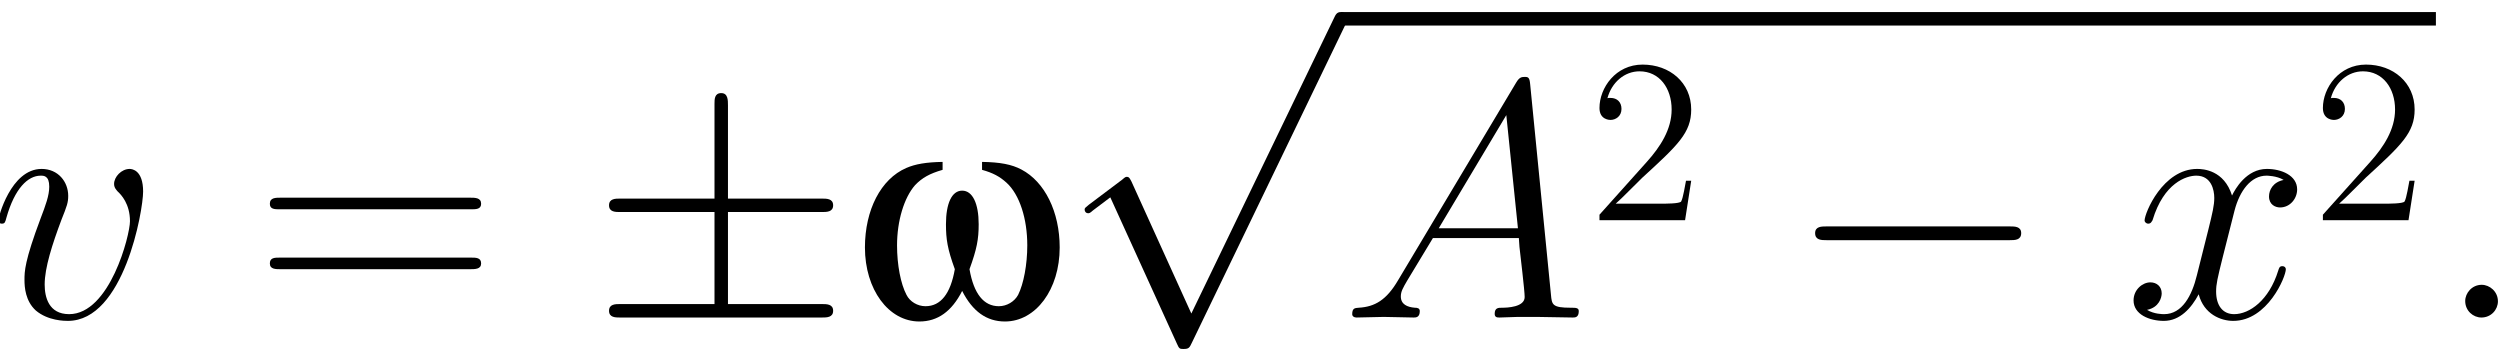 <?xml version="1.0" encoding="UTF-8"?>
<svg xmlns="http://www.w3.org/2000/svg" xmlns:xlink="http://www.w3.org/1999/xlink" width="127.764" height="18.208" viewBox="0 0 127.764 18.208">
<defs>
<g>
<g id="glyph-0-0">
<path d="M 7.875 -6.438 C 7.875 -7.531 7.312 -7.594 7.188 -7.594 C 6.766 -7.594 6.391 -7.188 6.391 -6.828 C 6.391 -6.625 6.516 -6.516 6.578 -6.438 C 6.75 -6.281 7.203 -5.812 7.203 -4.922 C 7.203 -4.203 6.172 -0.172 4.094 -0.172 C 3.047 -0.172 2.844 -1.047 2.844 -1.688 C 2.844 -2.547 3.234 -3.75 3.703 -5 C 3.984 -5.703 4.047 -5.875 4.047 -6.219 C 4.047 -6.938 3.531 -7.594 2.688 -7.594 C 1.109 -7.594 0.469 -5.094 0.469 -4.953 C 0.469 -4.891 0.531 -4.797 0.656 -4.797 C 0.812 -4.797 0.828 -4.875 0.891 -5.109 C 1.312 -6.594 1.984 -7.25 2.641 -7.25 C 2.797 -7.25 3.078 -7.25 3.078 -6.688 C 3.078 -6.234 2.891 -5.734 2.641 -5.078 C 1.812 -2.875 1.812 -2.344 1.812 -1.922 C 1.812 -1.547 1.859 -0.844 2.391 -0.359 C 3.016 0.172 3.875 0.172 4.031 0.172 C 6.891 0.172 7.875 -5.453 7.875 -6.438 Z M 7.875 -6.438 "/>
</g>
<g id="glyph-0-1">
<path d="M 12.156 -0.328 C 12.156 -0.5 12 -0.5 11.75 -0.5 C 10.797 -0.5 10.781 -0.656 10.734 -1.172 L 9.672 -11.922 C 9.641 -12.266 9.578 -12.297 9.391 -12.297 C 9.219 -12.297 9.109 -12.266 8.953 -12 L 2.922 -1.906 C 2.328 -0.891 1.734 -0.547 0.906 -0.5 C 0.719 -0.484 0.578 -0.484 0.578 -0.172 C 0.578 -0.062 0.672 0 0.797 0 L 2.188 -0.031 C 2.688 -0.031 3.234 0 3.719 0 C 3.828 0 4.031 0 4.031 -0.328 C 4.031 -0.484 3.891 -0.5 3.781 -0.5 C 3.391 -0.531 3.062 -0.672 3.062 -1.078 C 3.062 -1.328 3.172 -1.516 3.391 -1.891 L 4.703 -4.062 L 9.094 -4.062 C 9.109 -3.906 9.109 -3.766 9.125 -3.609 C 9.172 -3.172 9.391 -1.375 9.391 -1.047 C 9.391 -0.531 8.5 -0.5 8.234 -0.5 C 8.047 -0.5 7.859 -0.5 7.859 -0.188 C 7.859 0 8 0 8.109 0 C 8.406 0 8.75 -0.031 9.047 -0.031 L 10.016 -0.031 L 11.844 0 C 11.969 0 12.156 0 12.156 -0.328 Z M 9.047 -4.562 L 5 -4.562 L 8.453 -10.344 Z M 9.047 -4.562 "/>
</g>
<g id="glyph-0-2">
<path d="M 8.266 -2.469 C 8.266 -2.547 8.203 -2.625 8.094 -2.625 C 7.938 -2.625 7.922 -2.531 7.875 -2.391 C 7.406 -0.875 6.406 -0.172 5.625 -0.172 C 5.031 -0.172 4.703 -0.625 4.703 -1.328 C 4.703 -1.703 4.766 -1.984 5.047 -3.109 L 5.641 -5.453 C 5.906 -6.484 6.484 -7.25 7.281 -7.25 C 7.281 -7.25 7.797 -7.25 8.156 -7.031 C 7.609 -6.922 7.406 -6.516 7.406 -6.188 C 7.406 -5.766 7.734 -5.625 7.969 -5.625 C 8.484 -5.625 8.844 -6.078 8.844 -6.547 C 8.844 -7.266 8.031 -7.594 7.297 -7.594 C 6.25 -7.594 5.672 -6.562 5.516 -6.234 C 5.109 -7.531 4.047 -7.594 3.734 -7.594 C 1.984 -7.594 1.047 -5.344 1.047 -4.953 C 1.047 -4.891 1.125 -4.797 1.234 -4.797 C 1.375 -4.797 1.406 -4.906 1.453 -4.969 C 2.031 -6.891 3.188 -7.25 3.688 -7.25 C 4.453 -7.25 4.609 -6.531 4.609 -6.109 C 4.609 -5.734 4.516 -5.344 4.312 -4.516 L 3.719 -2.156 C 3.469 -1.125 2.969 -0.172 2.047 -0.172 C 1.969 -0.172 1.531 -0.172 1.172 -0.391 C 1.797 -0.516 1.922 -1.031 1.922 -1.234 C 1.922 -1.578 1.672 -1.797 1.344 -1.797 C 0.938 -1.797 0.484 -1.422 0.484 -0.875 C 0.484 -0.156 1.297 0.172 2.031 0.172 C 2.859 0.172 3.438 -0.484 3.812 -1.188 C 4.078 -0.172 4.938 0.172 5.578 0.172 C 7.328 0.172 8.266 -2.078 8.266 -2.469 Z M 8.266 -2.469 "/>
</g>
<g id="glyph-0-3">
<path d="M 3.172 -0.828 C 3.172 -1.328 2.75 -1.672 2.344 -1.672 C 1.844 -1.672 1.5 -1.25 1.5 -0.844 C 1.5 -0.344 1.906 0 2.328 0 C 2.828 0 3.172 -0.406 3.172 -0.828 Z M 3.172 -0.828 "/>
</g>
<g id="glyph-1-0">
<path d="M 11.594 -5.812 C 11.594 -6.125 11.297 -6.125 11 -6.125 L 1.375 -6.125 C 1.078 -6.125 0.797 -6.125 0.797 -5.812 C 0.797 -5.531 1.047 -5.531 1.312 -5.531 L 11.078 -5.531 C 11.328 -5.531 11.594 -5.531 11.594 -5.812 Z M 11.594 -2.766 C 11.594 -3.062 11.328 -3.062 11.078 -3.062 L 1.312 -3.062 C 1.047 -3.062 0.797 -3.062 0.797 -2.766 C 0.797 -2.469 1.078 -2.469 1.375 -2.469 L 11 -2.469 C 11.297 -2.469 11.594 -2.469 11.594 -2.766 Z M 11.594 -2.766 "/>
</g>
<g id="glyph-2-0">
<path d="M 12.422 -0.344 C 12.422 -0.688 12.094 -0.688 11.844 -0.688 L 7.047 -0.688 L 7.047 -5.391 L 11.844 -5.391 C 12.094 -5.391 12.422 -5.391 12.422 -5.734 C 12.422 -6.078 12.094 -6.078 11.844 -6.078 L 7.047 -6.078 L 7.047 -10.844 C 7.047 -11.109 7.047 -11.469 6.703 -11.469 C 6.359 -11.469 6.359 -11.156 6.359 -10.922 L 6.359 -6.078 L 1.531 -6.078 C 1.297 -6.078 0.969 -6.078 0.969 -5.734 C 0.969 -5.391 1.297 -5.391 1.531 -5.391 L 6.359 -5.391 L 6.359 -0.688 L 1.531 -0.688 C 1.297 -0.688 0.969 -0.688 0.969 -0.344 C 0.969 0 1.297 0 1.531 0 L 11.844 0 C 12.094 0 12.422 0 12.422 -0.344 Z M 12.422 -0.344 "/>
</g>
<g id="glyph-2-1">
<path d="M 14.688 -0.344 C 14.688 -0.531 14.547 -0.688 14.344 -0.688 C 14.141 -0.688 14.078 -0.562 13.984 -0.359 L 6.703 14.719 L 3.641 7.969 C 3.562 7.828 3.531 7.734 3.406 7.734 C 3.359 7.734 3.328 7.734 3.172 7.875 L 1.469 9.156 C 1.281 9.312 1.25 9.328 1.25 9.406 C 1.25 9.516 1.328 9.594 1.422 9.594 C 1.484 9.594 1.516 9.594 1.672 9.453 L 2.562 8.781 L 5.969 16.266 C 6.078 16.516 6.109 16.531 6.297 16.531 C 6.578 16.531 6.609 16.469 6.734 16.203 L 14.578 -0.047 C 14.672 -0.234 14.688 -0.266 14.688 -0.344 Z M 14.688 -0.344 "/>
</g>
<g id="glyph-2-2">
<path d="M 11.953 -4.312 C 11.953 -4.656 11.625 -4.656 11.375 -4.656 L 2 -4.656 C 1.75 -4.656 1.422 -4.656 1.422 -4.312 C 1.422 -3.953 1.75 -3.953 2 -3.953 L 11.375 -3.953 C 11.625 -3.953 11.953 -3.953 11.953 -4.312 Z M 11.953 -4.312 "/>
</g>
<g id="glyph-3-0">
<path d="M 6.641 -7.547 C 7.203 -7.391 7.547 -7.203 7.891 -6.891 C 8.562 -6.281 8.953 -5.047 8.953 -3.688 C 8.953 -2.703 8.766 -1.719 8.484 -1.156 C 8.297 -0.812 7.906 -0.578 7.5 -0.578 C 6.734 -0.578 6.219 -1.203 6 -2.469 C 6.375 -3.5 6.469 -4 6.469 -4.766 C 6.469 -5.828 6.156 -6.484 5.625 -6.484 C 5.094 -6.484 4.797 -5.828 4.797 -4.766 C 4.797 -4 4.875 -3.5 5.25 -2.469 C 5.031 -1.219 4.531 -0.578 3.75 -0.578 C 3.344 -0.578 2.953 -0.812 2.781 -1.156 C 2.484 -1.719 2.297 -2.688 2.297 -3.688 C 2.297 -4.938 2.656 -6.125 3.219 -6.766 C 3.578 -7.141 3.969 -7.359 4.625 -7.547 L 4.625 -7.953 C 3.781 -7.938 3.234 -7.844 2.766 -7.641 C 1.469 -7.078 0.656 -5.5 0.656 -3.578 C 0.656 -1.438 1.859 0.203 3.438 0.203 C 4.375 0.203 5.094 -0.312 5.625 -1.359 C 6.156 -0.312 6.875 0.203 7.812 0.203 C 9.391 0.203 10.609 -1.438 10.609 -3.578 C 10.609 -5.406 9.844 -6.938 8.656 -7.562 C 8.156 -7.828 7.562 -7.938 6.641 -7.953 Z M 6.641 -7.547 "/>
</g>
<g id="glyph-4-0">
<path d="M 5.266 -2.016 L 5 -2.016 C 4.953 -1.812 4.859 -1.141 4.75 -0.953 C 4.656 -0.844 3.984 -0.844 3.625 -0.844 L 1.406 -0.844 C 1.734 -1.125 2.469 -1.891 2.766 -2.172 C 4.594 -3.844 5.266 -4.469 5.266 -5.656 C 5.266 -7.031 4.172 -7.953 2.781 -7.953 C 1.406 -7.953 0.578 -6.766 0.578 -5.734 C 0.578 -5.125 1.109 -5.125 1.141 -5.125 C 1.406 -5.125 1.703 -5.312 1.703 -5.688 C 1.703 -6.031 1.484 -6.25 1.141 -6.25 C 1.047 -6.25 1.016 -6.25 0.984 -6.234 C 1.203 -7.047 1.859 -7.609 2.625 -7.609 C 3.641 -7.609 4.266 -6.75 4.266 -5.656 C 4.266 -4.641 3.688 -3.75 3 -2.984 L 0.578 -0.281 L 0.578 0 L 4.953 0 Z M 5.266 -2.016 "/>
</g>
</g>
<clipPath id="clip-0">
<path clip-rule="nonzero" d="M 55 0 L 69 0 L 69 17.812 L 55 17.812 Z M 55 0 "/>
</clipPath>
<clipPath id="clip-1">
<path clip-rule="nonzero" d="M 125 14 L 127.645 14 L 127.645 17 L 125 17 Z M 125 14 "/>
</clipPath>
</defs>
<g fill="rgb(0%, 0%, 0%)" fill-opacity="1">
<use xlink:href="#glyph-0-0" x="-0.561" y="16.227"/>
</g>
<g fill="rgb(0%, 0%, 0%)" fill-opacity="1">
<use xlink:href="#glyph-1-0" x="12.994" y="16.227"/>
</g>
<g fill="rgb(0%, 0%, 0%)" fill-opacity="1">
<use xlink:href="#glyph-2-0" x="30.156" y="16.227"/>
</g>
<g fill="rgb(0%, 0%, 0%)" fill-opacity="1">
<use xlink:href="#glyph-3-0" x="43.547" y="16.227"/>
</g>
<g clip-path="url(#clip-0)">
<g fill="rgb(0%, 0%, 0%)" fill-opacity="1">
<use xlink:href="#glyph-2-1" x="54.181" y="1.304"/>
</g>
</g>
<path fill="none" stroke-width="0.689" stroke-linecap="butt" stroke-linejoin="miter" stroke="rgb(0%, 0%, 0%)" stroke-opacity="1" stroke-miterlimit="10" d="M -0.001 -0.001 L 55.96 -0.001 " transform="matrix(1, 0, 0, -1, 68.528, 0.96)"/>
<g fill="rgb(0%, 0%, 0%)" fill-opacity="1">
<use xlink:href="#glyph-0-1" x="68.528" y="16.227"/>
</g>
<g fill="rgb(0%, 0%, 0%)" fill-opacity="1">
<use xlink:href="#glyph-4-0" x="81.164" y="11.254"/>
</g>
<g fill="rgb(0%, 0%, 0%)" fill-opacity="1">
<use xlink:href="#glyph-2-2" x="91.341" y="16.227"/>
</g>
<g fill="rgb(0%, 0%, 0%)" fill-opacity="1">
<use xlink:href="#glyph-0-2" x="108.553" y="16.227"/>
</g>
<g fill="rgb(0%, 0%, 0%)" fill-opacity="1">
<use xlink:href="#glyph-4-0" x="118.135" y="11.254"/>
</g>
<g clip-path="url(#clip-1)">
<g fill="rgb(0%, 0%, 0%)" fill-opacity="1">
<use xlink:href="#glyph-0-3" x="124.486" y="16.227"/>
</g>
</g>
</svg>
